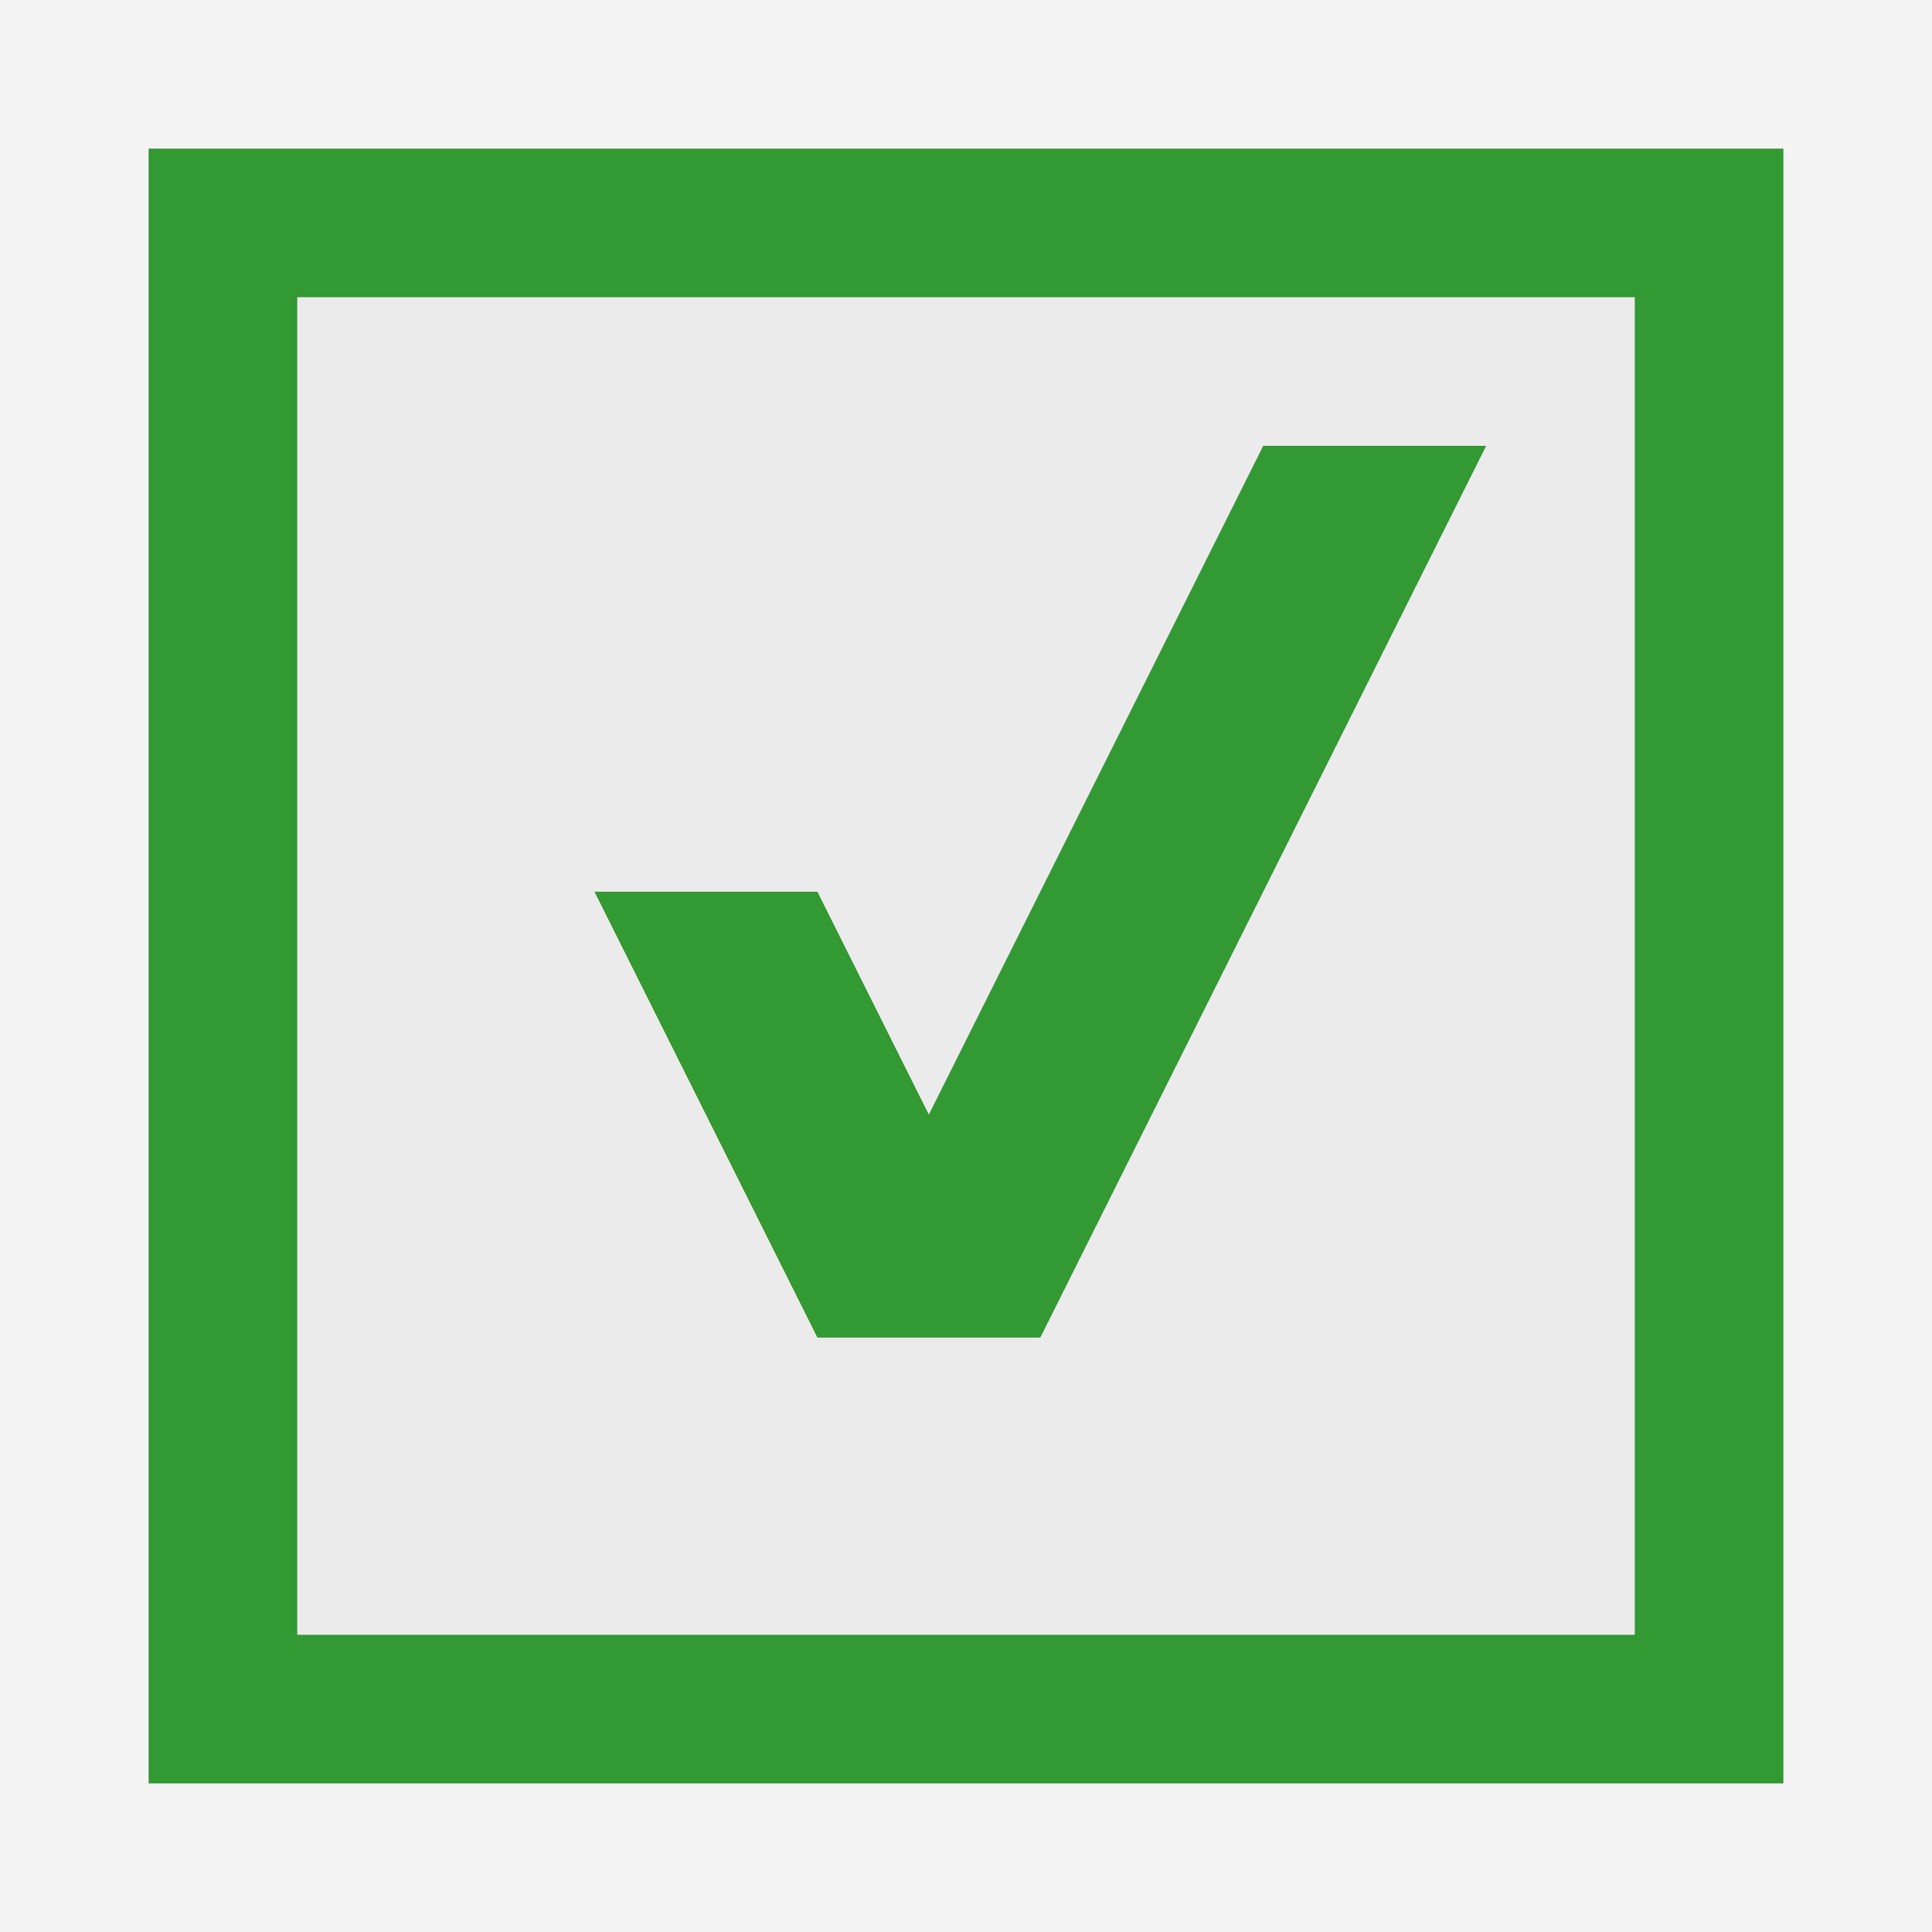 <svg xmlns="http://www.w3.org/2000/svg" width="13" height="13" viewBox="0 0 13 13"><rect x="0" y="0" width="13" height="13" fill="#333333" stroke="none"/><rect id="frame" width="13" height="13" fill="none"/><path fill="#f4f4f4" d="M0 0h13v13H0z"/><path fill="#393" d="M1 1h11v11H1z"/><path fill="#ebebeb" d="M2 2h9v9H2z"/><path fill="#393" d="M8.5 3L6.25 7.5 5.5 6H4l1.5 3H7l3-6H8.5z"/></svg>